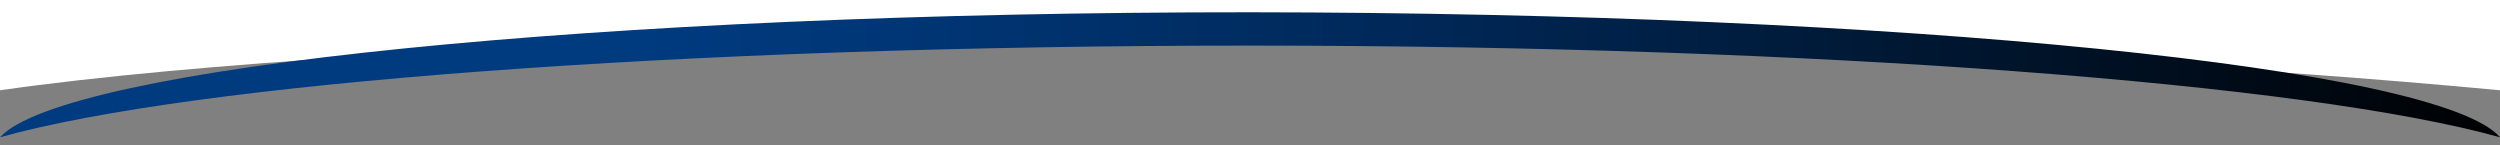 <?xml version="1.0" encoding="utf-8"?>
<!-- Generator: Adobe Illustrator 22.0.1, SVG Export Plug-In . SVG Version: 6.00 Build 0)  -->
<svg version="1.1" id="Capa_1" xmlns="http://www.w3.org/2000/svg" xmlns:xlink="http://www.w3.org/1999/xlink" x="0px" y="0px"
	 viewBox="0 0 1080 62.7" style="enable-background:new 0 0 1080 62.7;" xml:space="preserve">
<rect x="0" y="0" width="1080" height="62.7" fill="#808080" stroke="none"/>
<style type="text/css">
	.st0{fill:#FFFFFF;}
	.st1{fill:url(#SVGID_1_);}
</style>
<g id="Capa_2_1_">
	<g id="Capa_1-2">
		<path class="st0" d="M540,11c0,0,331,8.1,540,28V0H0v39C170.7,14.5,540,11,540,11z"/>
		<g id="Capa_2-2">
			<g id="Capa_1-2-2">
				
					<linearGradient id="SVGID_1_" gradientUnits="userSpaceOnUse" x1="-9.09" y1="1046.667" x2="1089.37" y2="1046.667" gradientTransform="matrix(1 0 0 -1 0 1079)">
					<stop  offset="0.25" style="stop-color:#003B80"/>
					<stop  offset="0.36" style="stop-color:#003676"/>
					<stop  offset="0.55" style="stop-color:#00295A"/>
					<stop  offset="0.79" style="stop-color:#00152D"/>
					<stop  offset="1" style="stop-color:#000000"/>
				</linearGradient>
				<path class="st1" d="M1080,59.3c-25.8-30.1-257.2-53.8-540-54C258.7,5.2,27.5,29,0,59.3c82.9-23.2,293.4-39.6,540-39.6
					S997.1,36.2,1080,59.3z"/>
			</g>
		</g>
	</g>
</g>
</svg>
